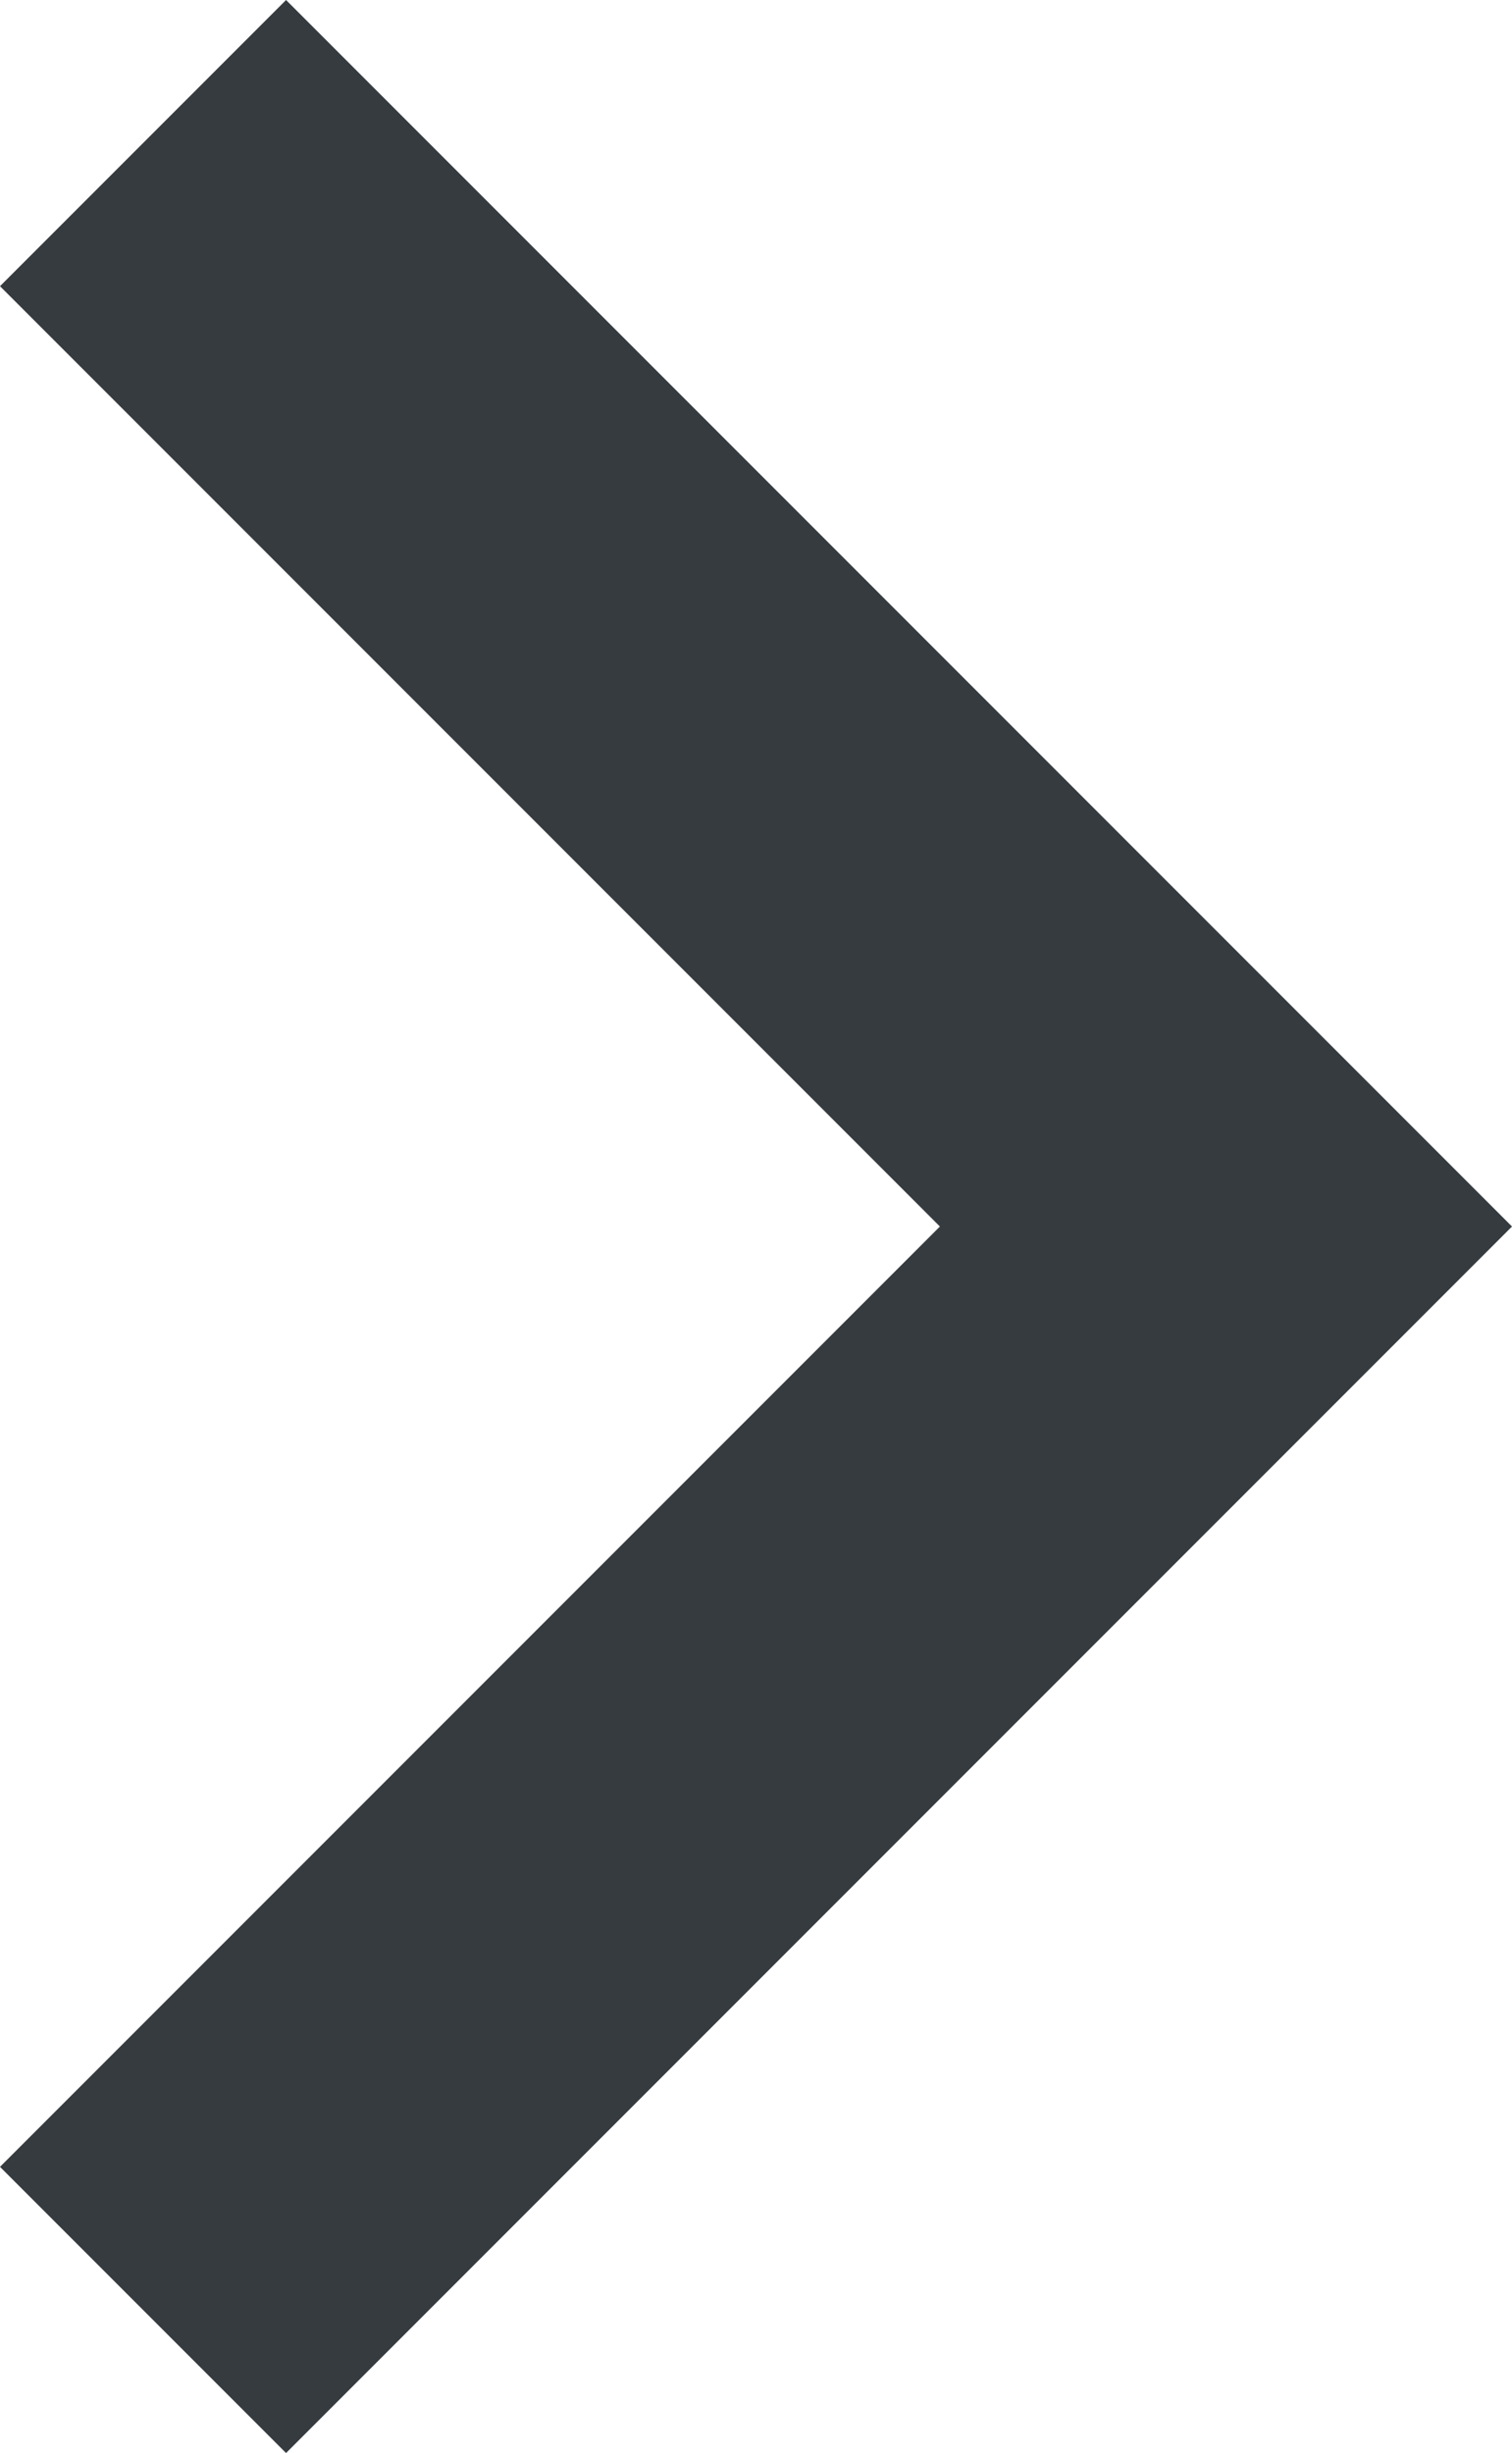<?xml version="1.0" encoding="utf-8"?>
<!-- Generator: Adobe Illustrator 22.1.0, SVG Export Plug-In . SVG Version: 6.00 Build 0)  -->
<svg version="1.1" id="Capa_1" xmlns="http://www.w3.org/2000/svg" xmlns:xlink="http://www.w3.org/1999/xlink" x="0px" y="0px"
	 viewBox="0 0 188.7 306" style="enable-background:new 0 0 188.7 306;" xml:space="preserve" fill="#363b3f">
<g>
	<g id="expand-more">
		<polygon points="0,35.7 117.3,153 0,270.3 35.7,306 188.7,153 35.7,0 		"/>
	</g>
</g>
</svg>
